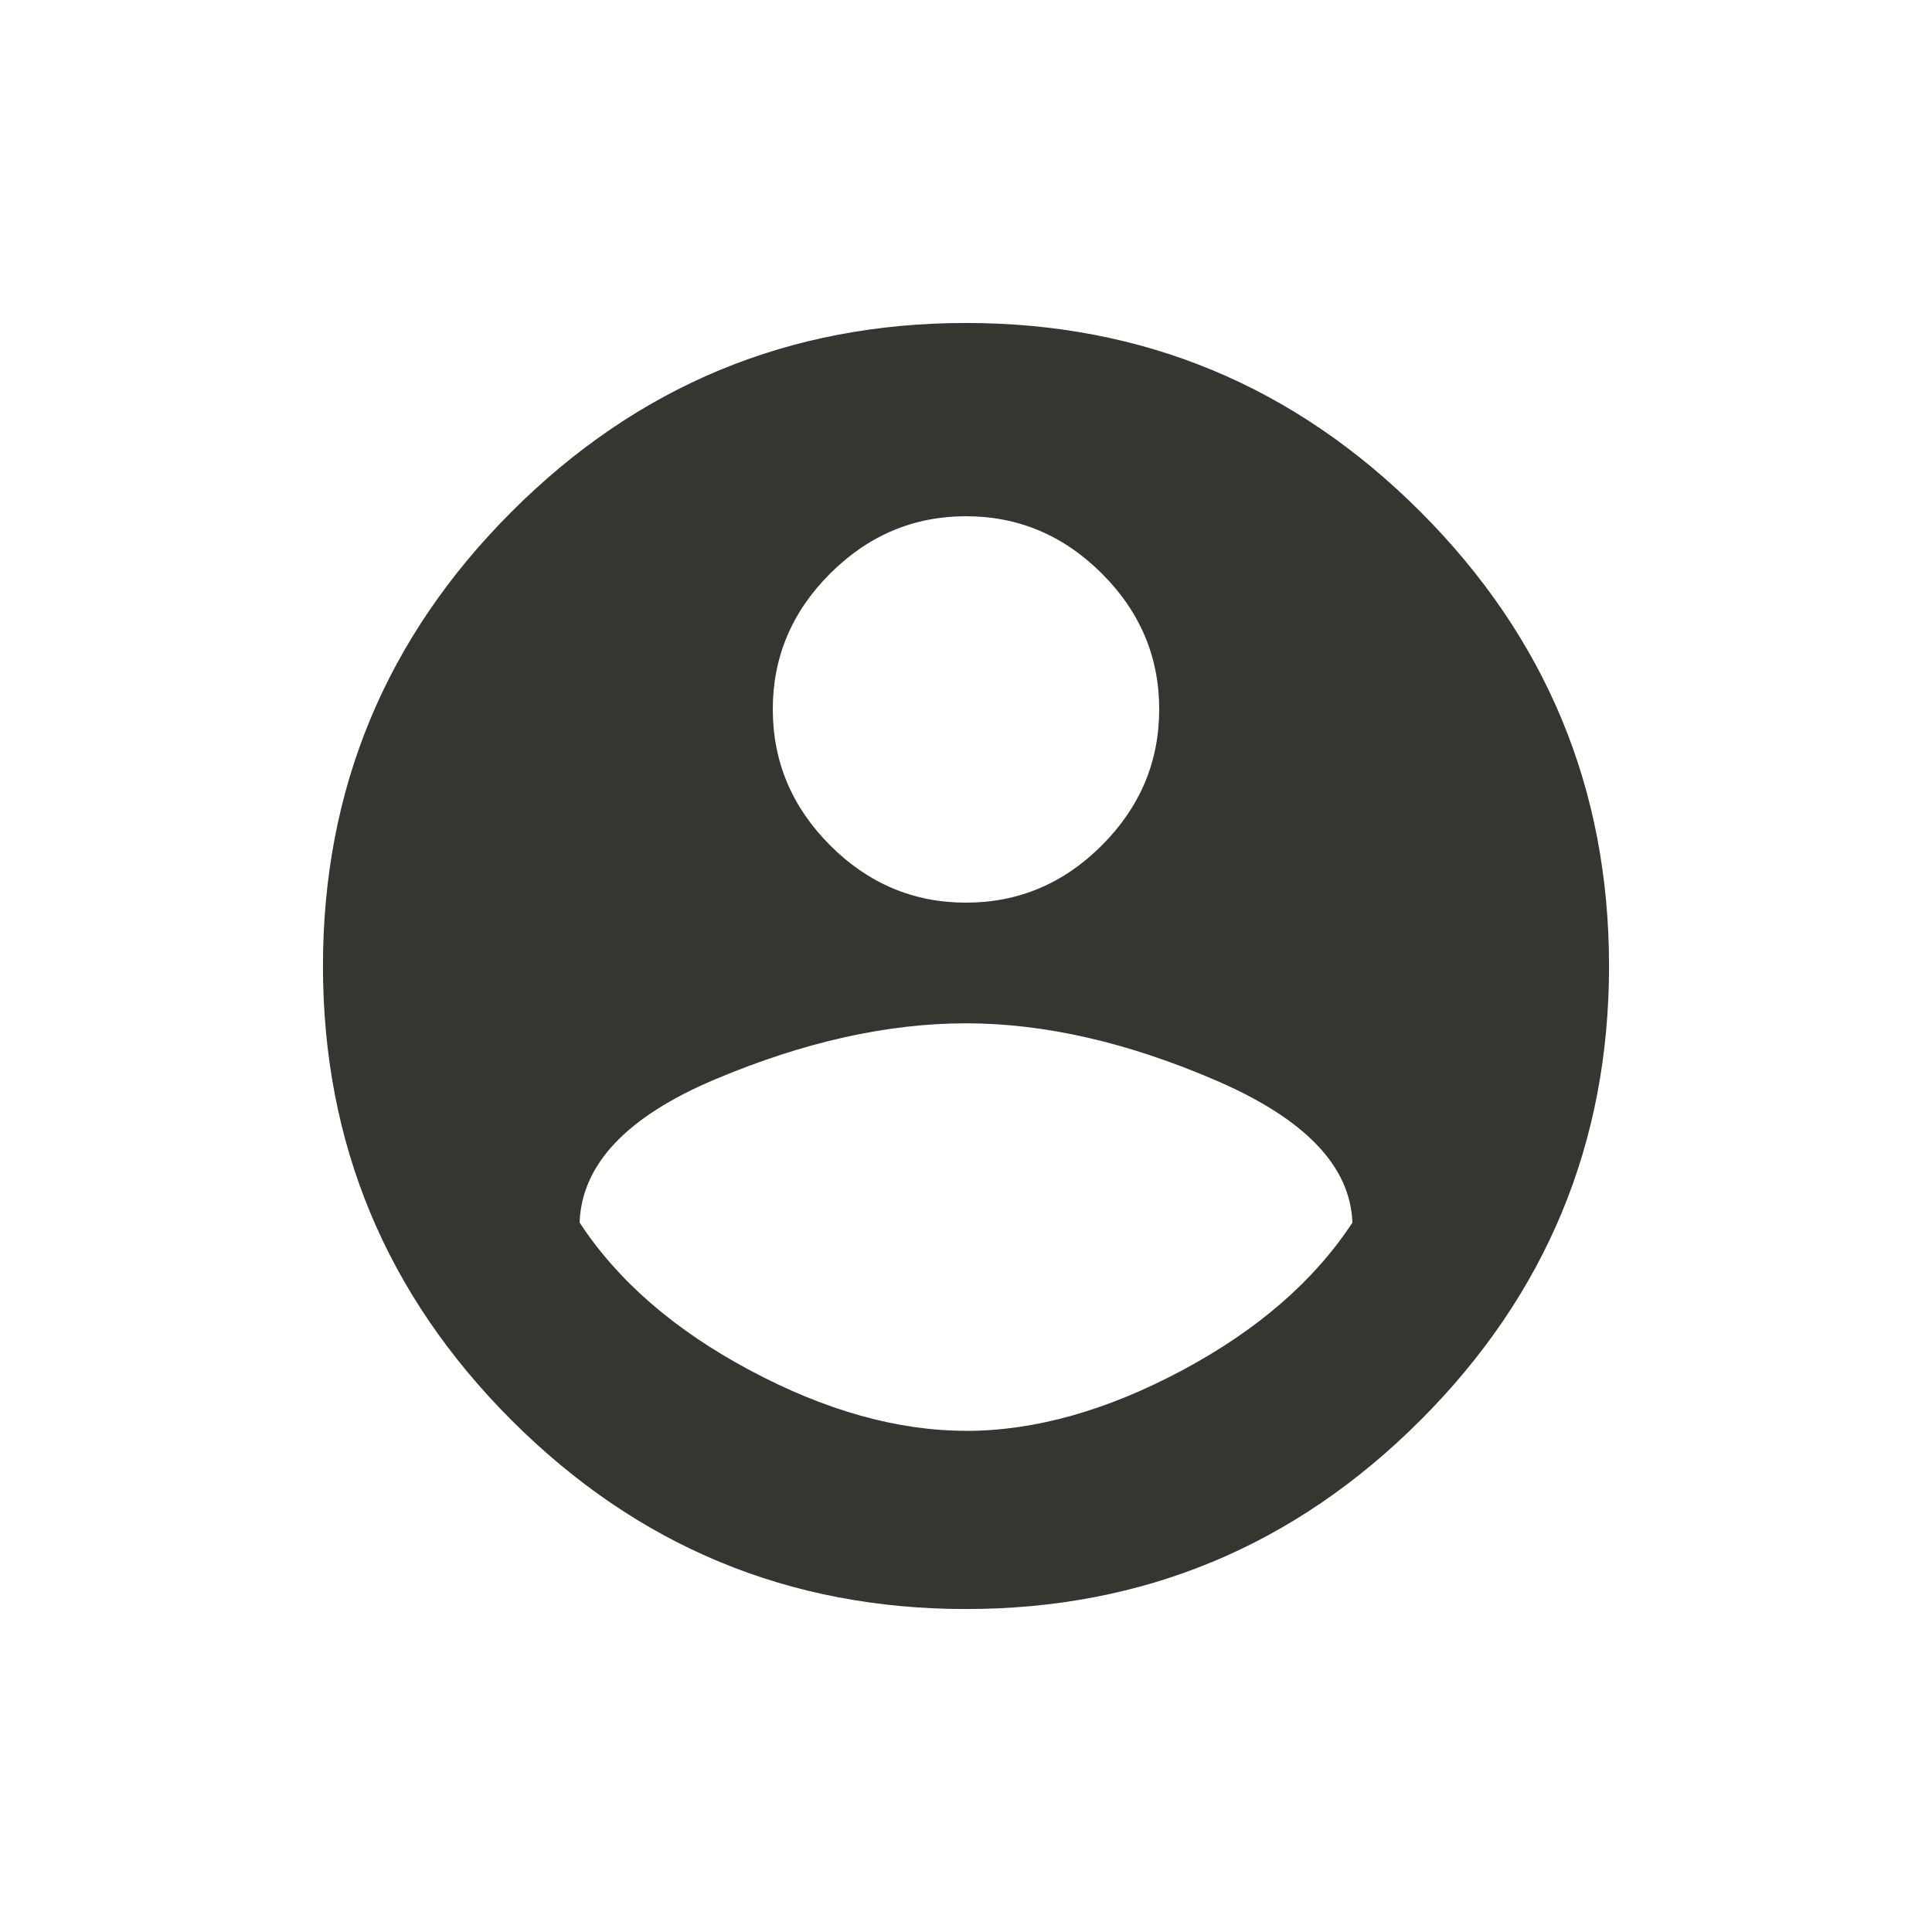 <!-- Generated by IcoMoon.io -->
<svg version="1.1" xmlns="http://www.w3.org/2000/svg" width="24" height="24" viewBox="0 0 24 24">
<title>account_circle</title>
<path fill="#37352f" d="M12 17.775q1.275 0 2.681-0.75t2.119-1.837q-0.037-1.050-1.687-1.763t-3.113-0.713-3.112 0.694-1.688 1.781q0.712 1.087 2.119 1.837t2.681 0.75zM12 6.413q-0.975 0-1.688 0.712t-0.712 1.688 0.712 1.688 1.688 0.712 1.688-0.712 0.712-1.688-0.712-1.688-1.688-0.712zM12 4.012q3.3 0 5.644 2.344t2.344 5.644-2.344 5.644-5.644 2.344-5.644-2.344-2.344-5.644 2.344-5.644 5.644-2.344z"></path>
</svg>
